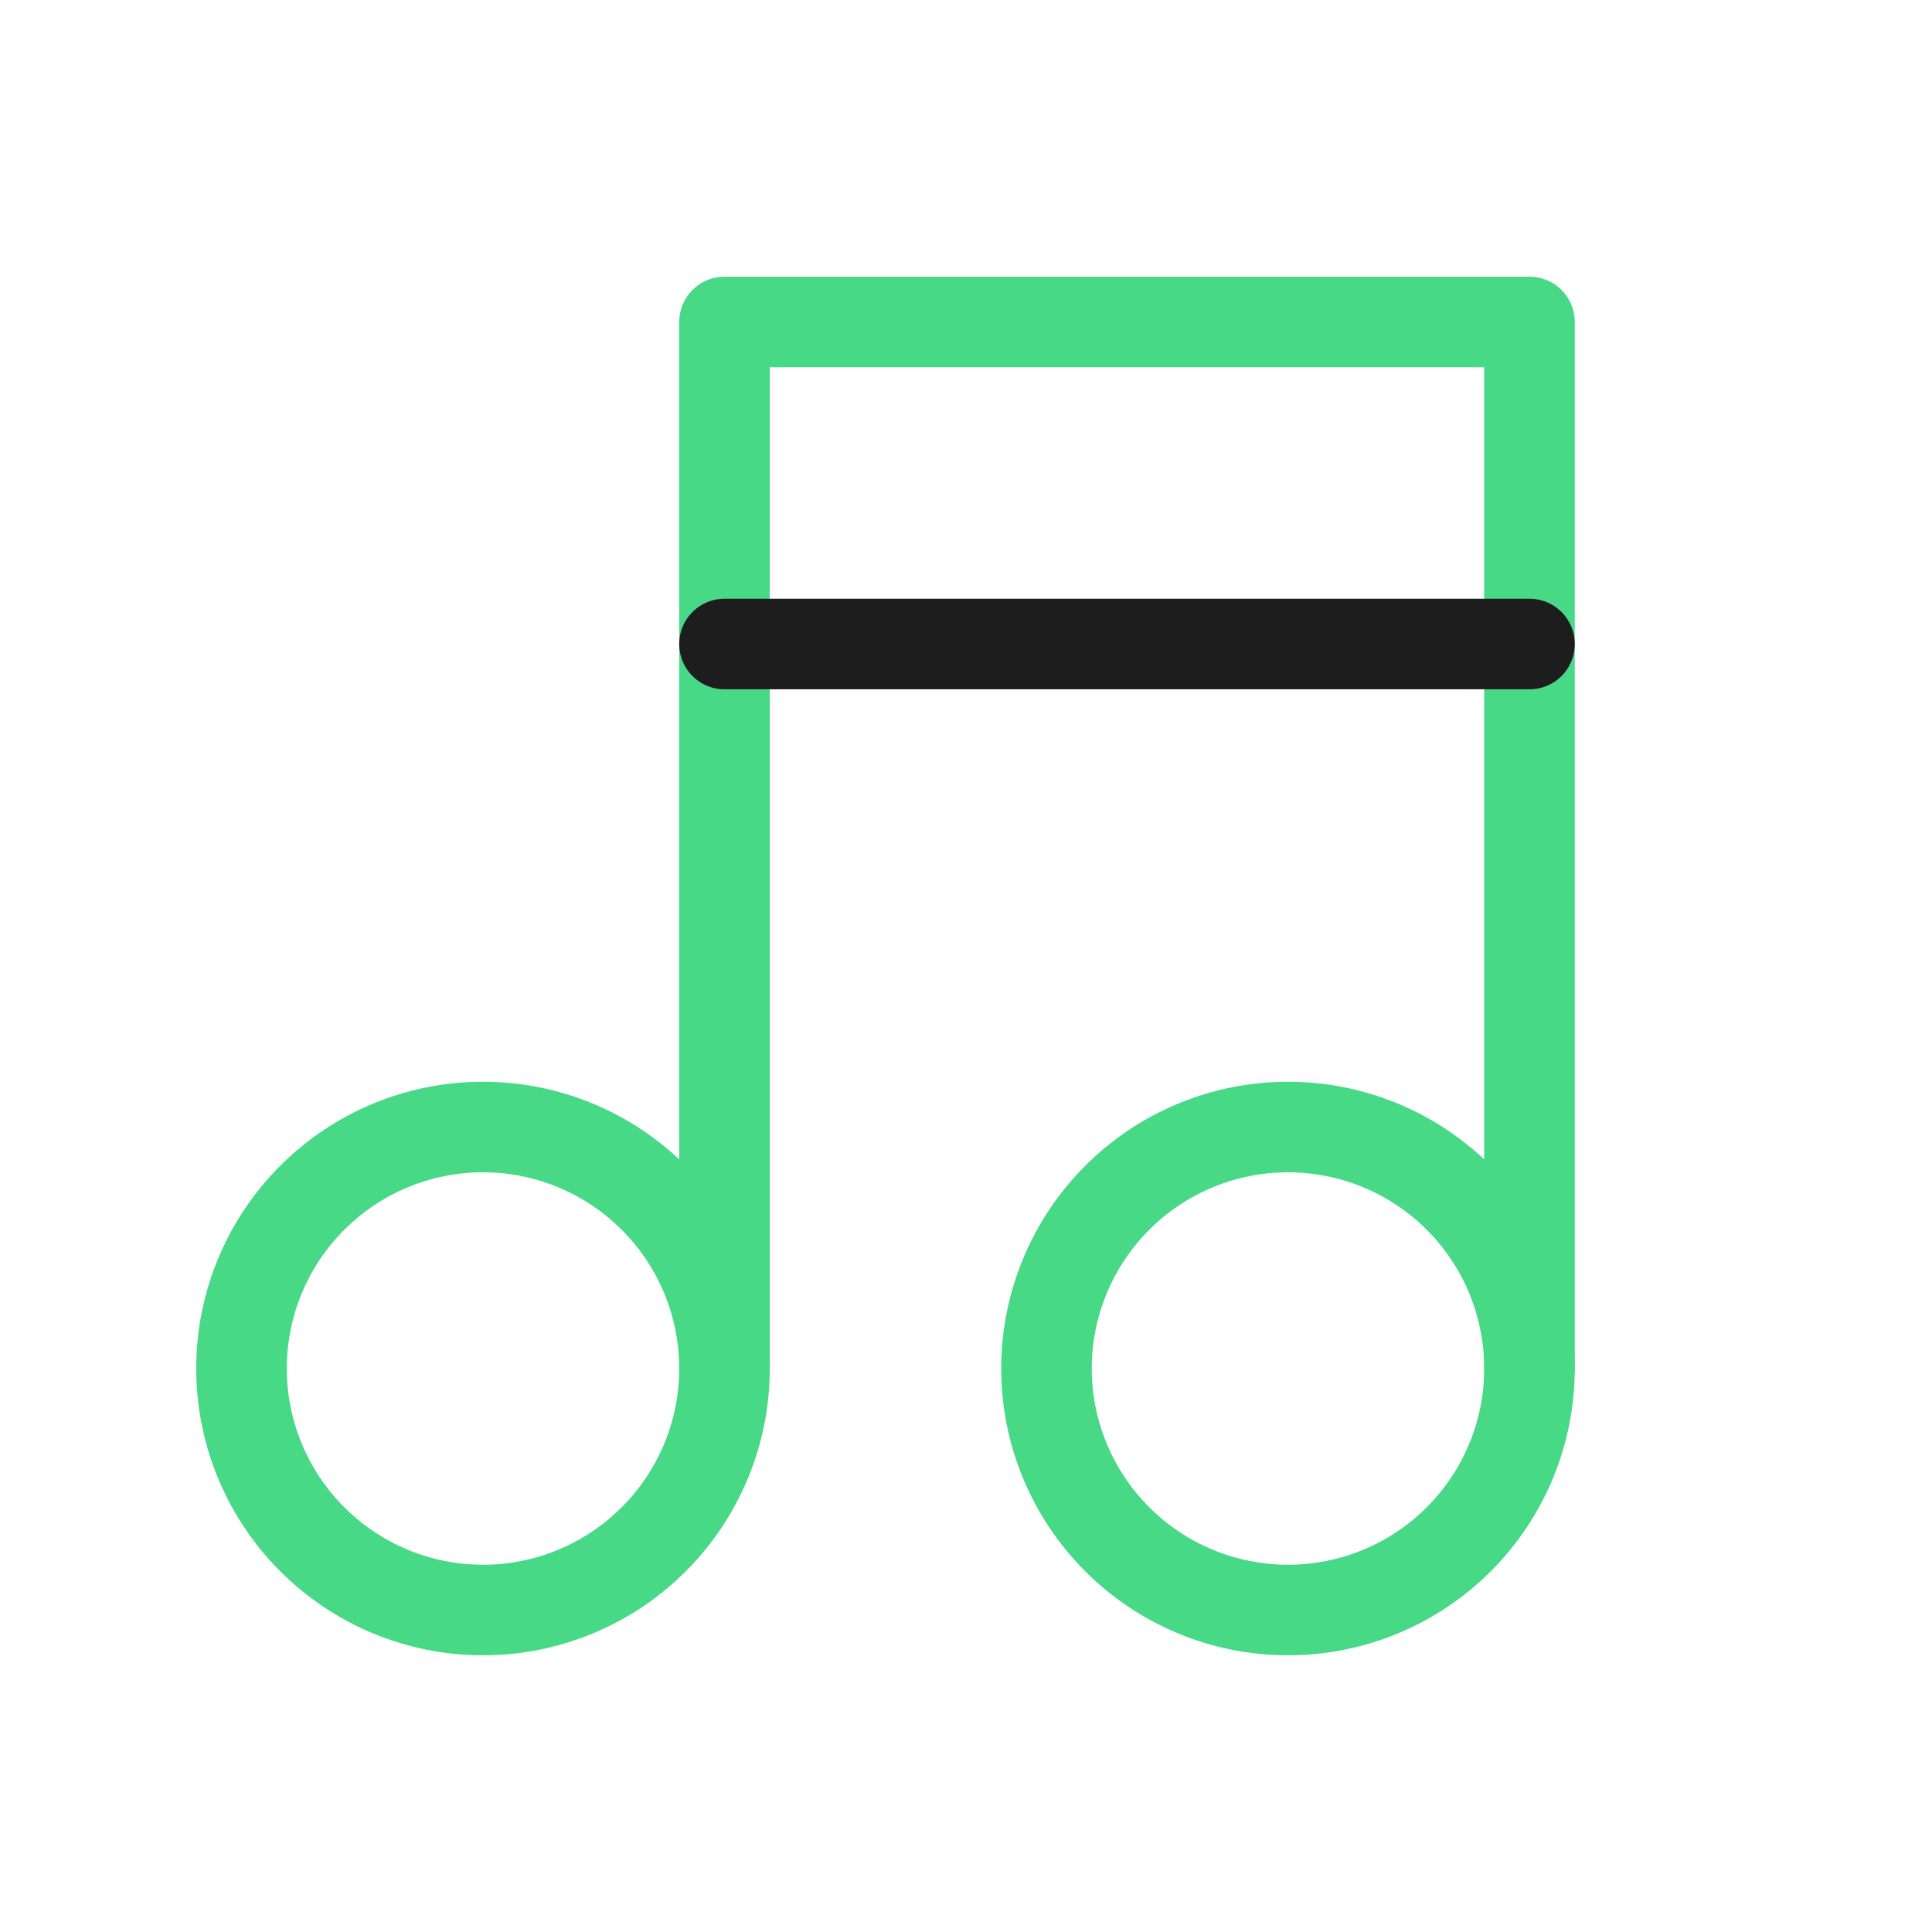 <svg width="32" height="32" viewBox="0 0 32 32" fill="none" xmlns="http://www.w3.org/2000/svg">
<g clip-path="url(#clip0_237_17302)">
<path d="M4 22.667C4 23.728 4.421 24.745 5.172 25.495C5.922 26.246 6.939 26.667 8 26.667C9.061 26.667 10.078 26.246 10.828 25.495C11.579 24.745 12 23.728 12 22.667C12 21.606 11.579 20.589 10.828 19.839C10.078 19.088 9.061 18.667 8 18.667C6.939 18.667 5.922 19.088 5.172 19.839C4.421 20.589 4 21.606 4 22.667Z" stroke="#47d985" stroke-width="1.5" stroke-linecap="round" stroke-linejoin="round"/>
<path d="M17.333 22.667C17.333 23.728 17.755 24.745 18.505 25.495C19.255 26.246 20.273 26.667 21.333 26.667C22.394 26.667 23.412 26.246 24.162 25.495C24.912 24.745 25.333 23.728 25.333 22.667C25.333 21.606 24.912 20.589 24.162 19.839C23.412 19.088 22.394 18.667 21.333 18.667C20.273 18.667 19.255 19.088 18.505 19.839C17.755 20.589 17.333 21.606 17.333 22.667Z" stroke="#47d985" stroke-width="1.5" stroke-linecap="round" stroke-linejoin="round"/>
<path d="M12 22.666V5.333H25.333V22.666" stroke="#47d985" stroke-width="1.5" stroke-linecap="round" stroke-linejoin="round"/>
<path d="M12 10.667H25.333" stroke="#1D1D1D" stroke-width="1.5" stroke-linecap="round" stroke-linejoin="round"/>
</g>
<defs>
<clipPath id="clip0_237_17302">
<rect width="32" height="32" fill="white"/>
</clipPath>
</defs>
</svg>
